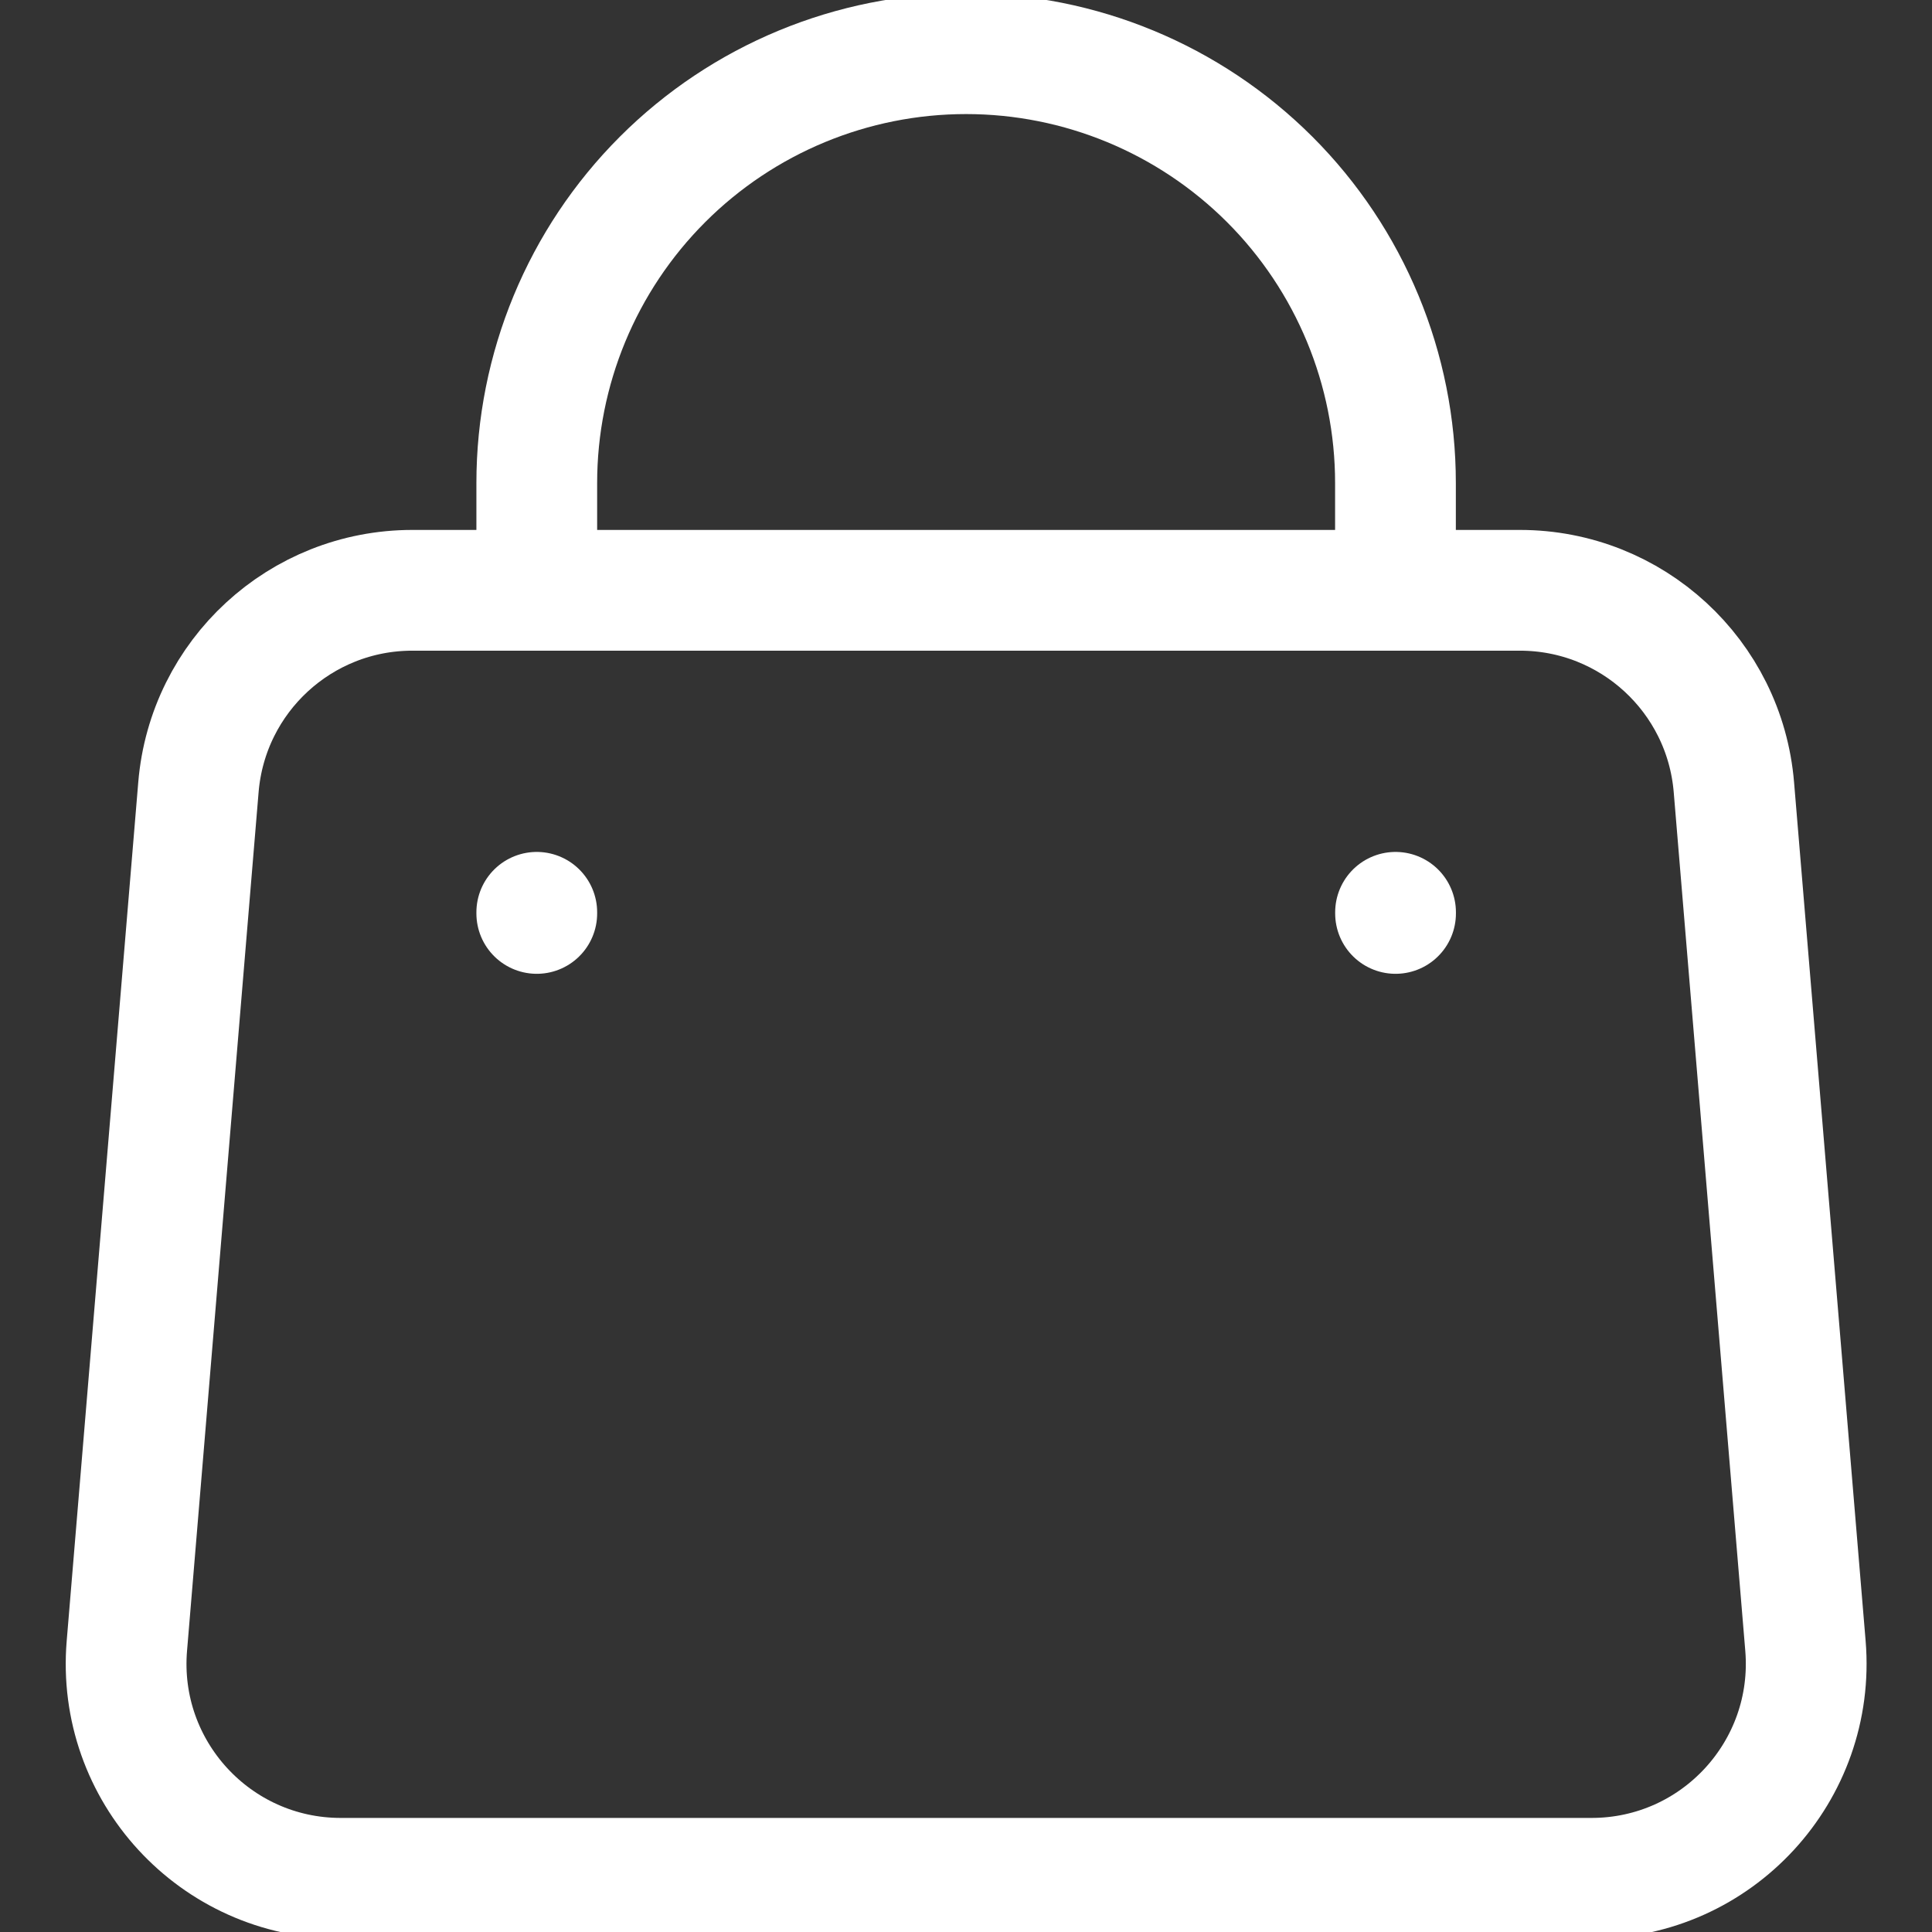 <svg width="24" height="24" viewBox="0 0 24 24" fill="none" xmlns="http://www.w3.org/2000/svg">
<rect x="0" y="0" width="24" height="24" fill="#333333" stroke="none"/>
<g clip-path="url(#clip0_103_4051)">
<path d="M6.668 11.347V11.333" stroke="white" stroke-width="1.5" stroke-linecap="round" stroke-linejoin="round"/>
<path d="M17.336 11.347V11.333" stroke="white" stroke-width="1.5" stroke-linecap="round" stroke-linejoin="round"/>
<path d="M6.668 7.333V6C6.668 4.586 7.23 3.229 8.23 2.229C9.23 1.229 10.587 0.667 12.001 0.667C13.416 0.667 14.772 1.229 15.773 2.229C16.773 3.229 17.335 4.586 17.335 6V7.333" stroke="white" stroke-width="1.5" stroke-linecap="round" stroke-linejoin="round"/>
<path d="M22.428 20.445L21.539 9.779C21.424 8.396 20.268 7.333 18.881 7.333H17.335H6.668H5.122C3.735 7.333 2.58 8.396 2.465 9.779L1.576 20.445C1.446 22 2.673 23.333 4.233 23.333H19.77C21.331 23.333 22.557 22 22.428 20.445Z" stroke="white" stroke-width="1.5" stroke-linecap="round" stroke-linejoin="round"/>
</g>
<defs>
<clipPath id="clip0_103_4051">
<rect width="24" height="24" fill="white"/>
</clipPath>
</defs>
</svg>
